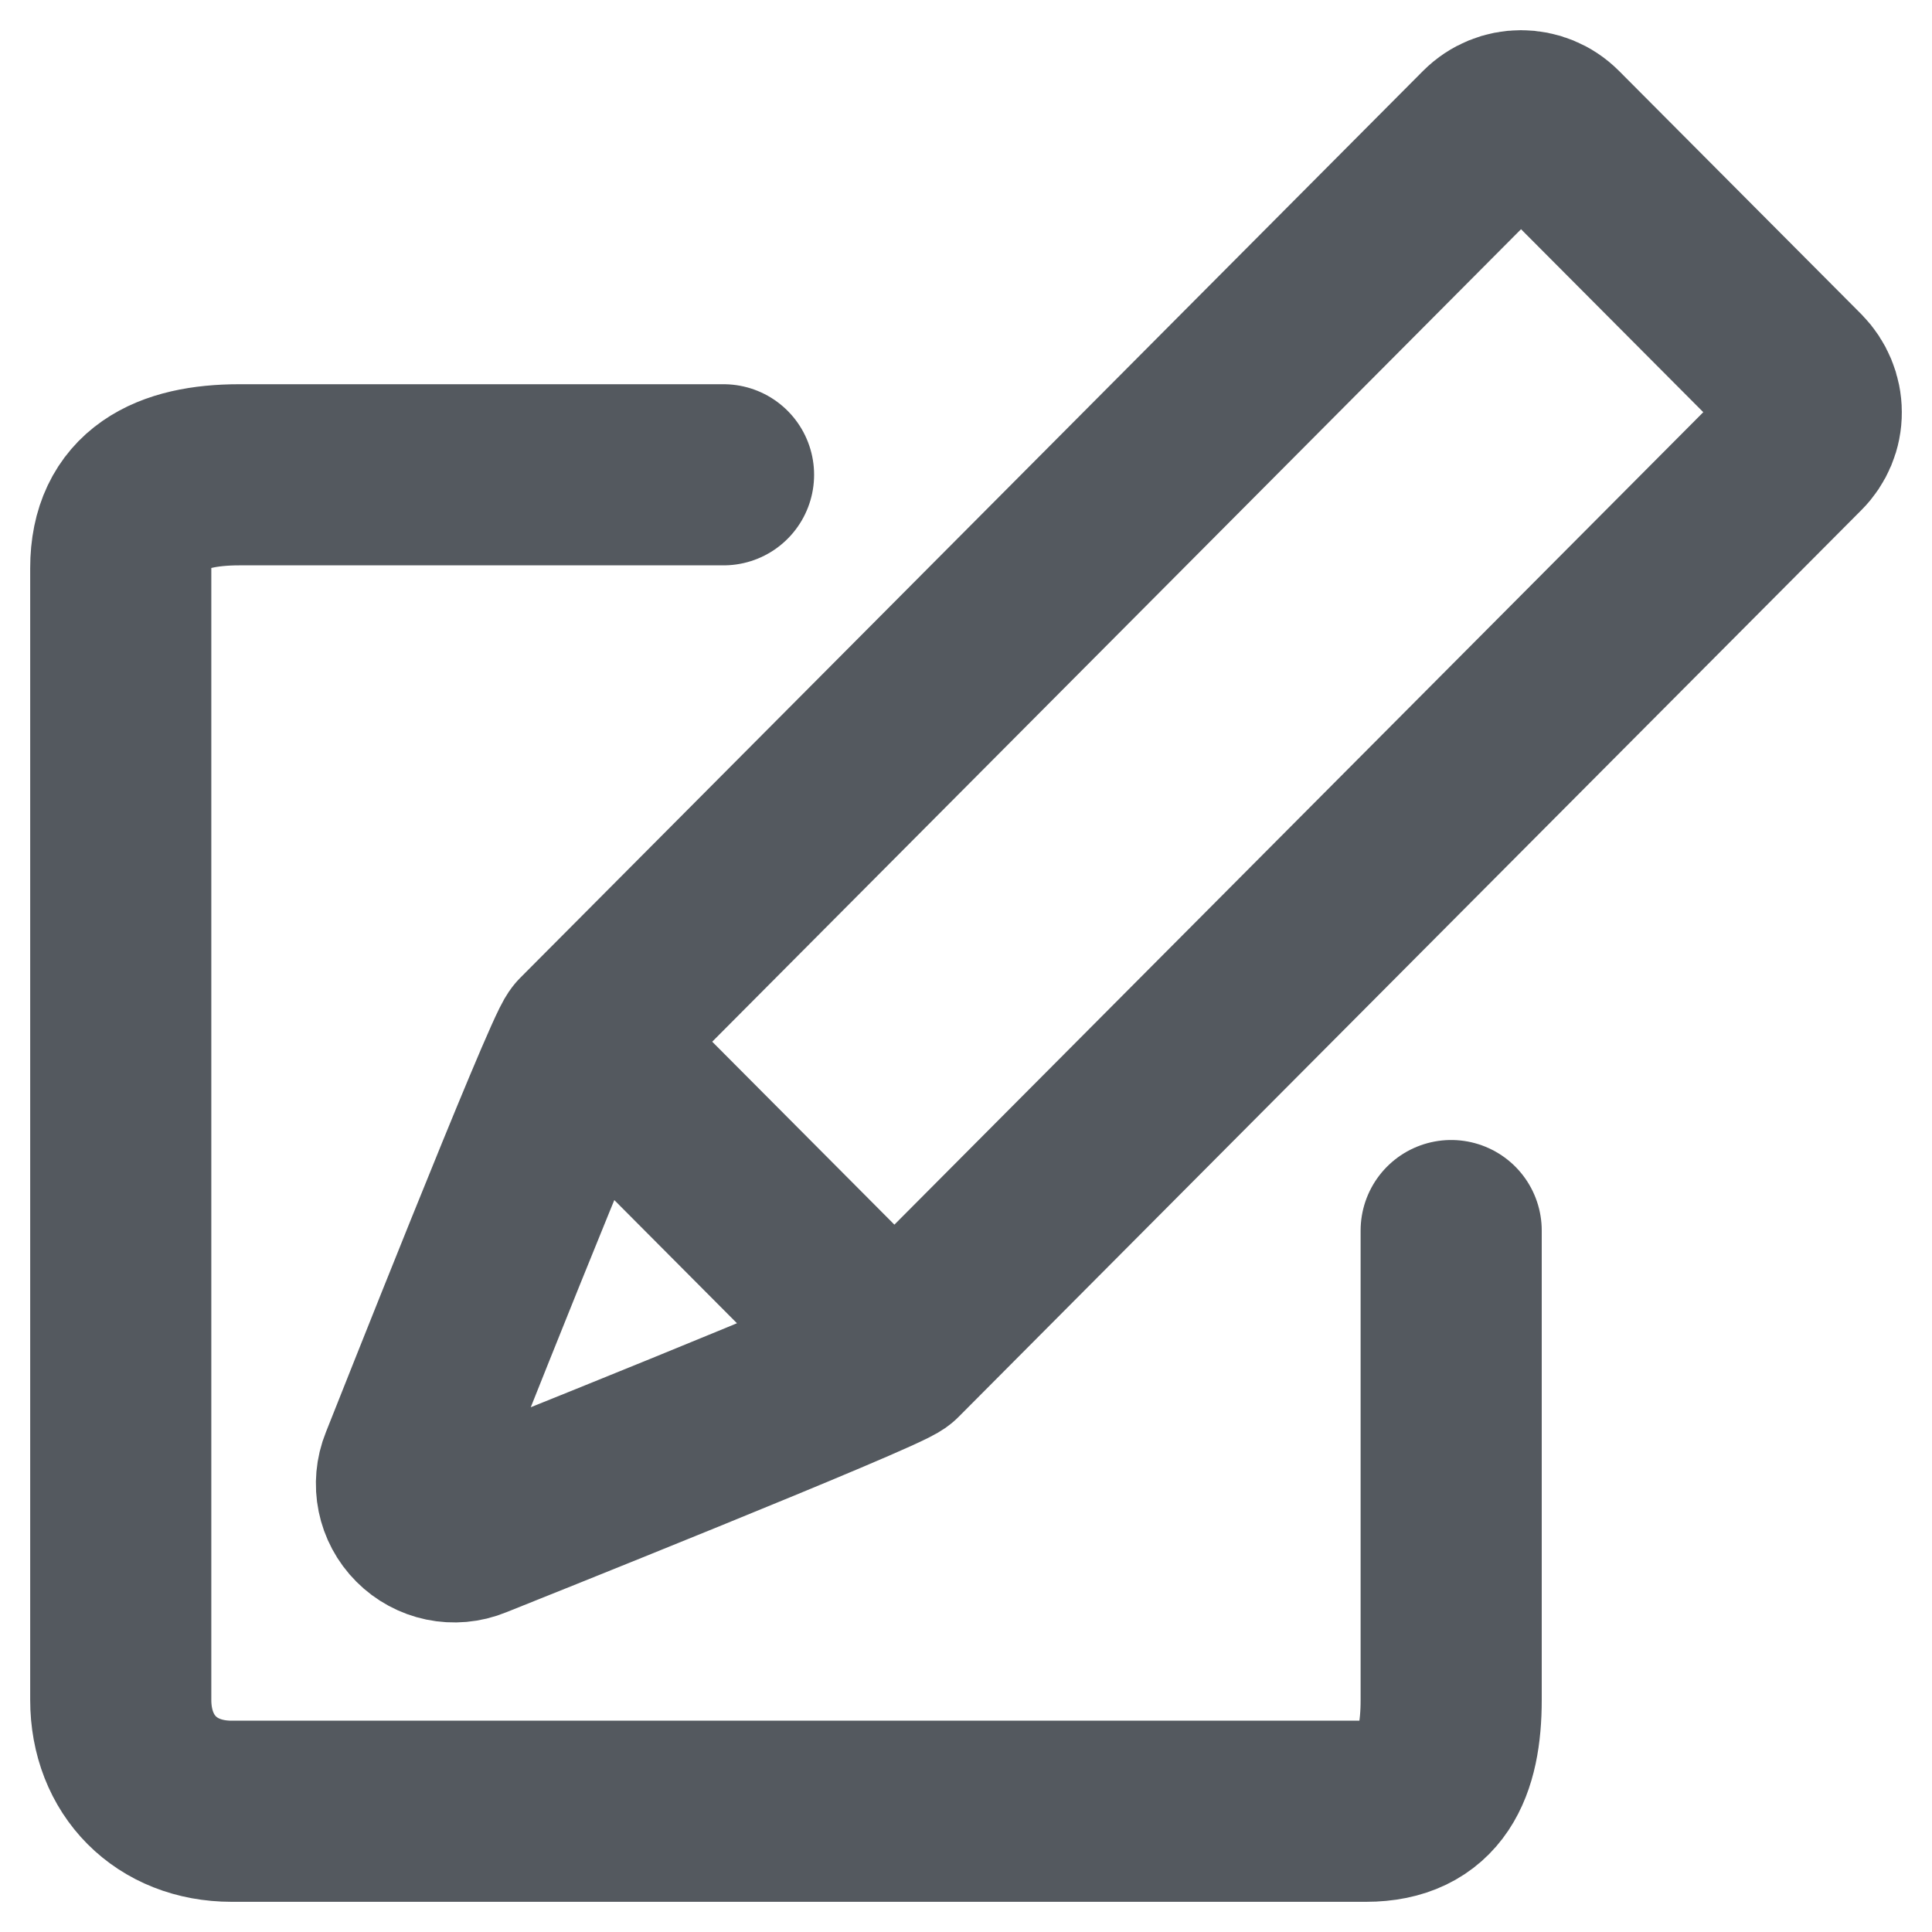 <svg xmlns="http://www.w3.org/2000/svg" width="16" height="16" viewBox="0 0 16 16">
  <g fill="none" fill-rule="evenodd" transform="translate(-4 -4)">
    <rect width="24" height="24"/>
    <path stroke="#54595F" stroke-linecap="round" stroke-linejoin="round" stroke-width="1.5" d="M9.992,7.932 L5.982,7.932 C5.408,7.932 5,8.129 5,8.705 L5,18.078 C5,18.621 5.377,19 5.918,19 L15.313,19 C15.853,19 16.018,18.621 16.018,18.078 L16.018,14.191 M8.84,12.627 L11.407,15.205 L8.84,12.627 Z M11.407,15.205 C11.32,15.295 8.026,16.611 7.911,16.657 C7.763,16.718 7.594,16.682 7.482,16.569 C7.37,16.457 7.335,16.288 7.395,16.14 C7.444,16.018 8.748,12.72 8.84,12.627 C8.845,12.622 16.316,5.117 16.316,5.117 C16.394,5.039 16.495,5 16.596,5 C16.698,5 16.799,5.039 16.877,5.117 L18.884,7.132 C18.957,7.207 19,7.308 19,7.414 C19.001,7.52 18.958,7.621 18.884,7.695 C18.83,7.75 11.462,15.15 11.407,15.205 Z"/>
  </g>
</svg>
